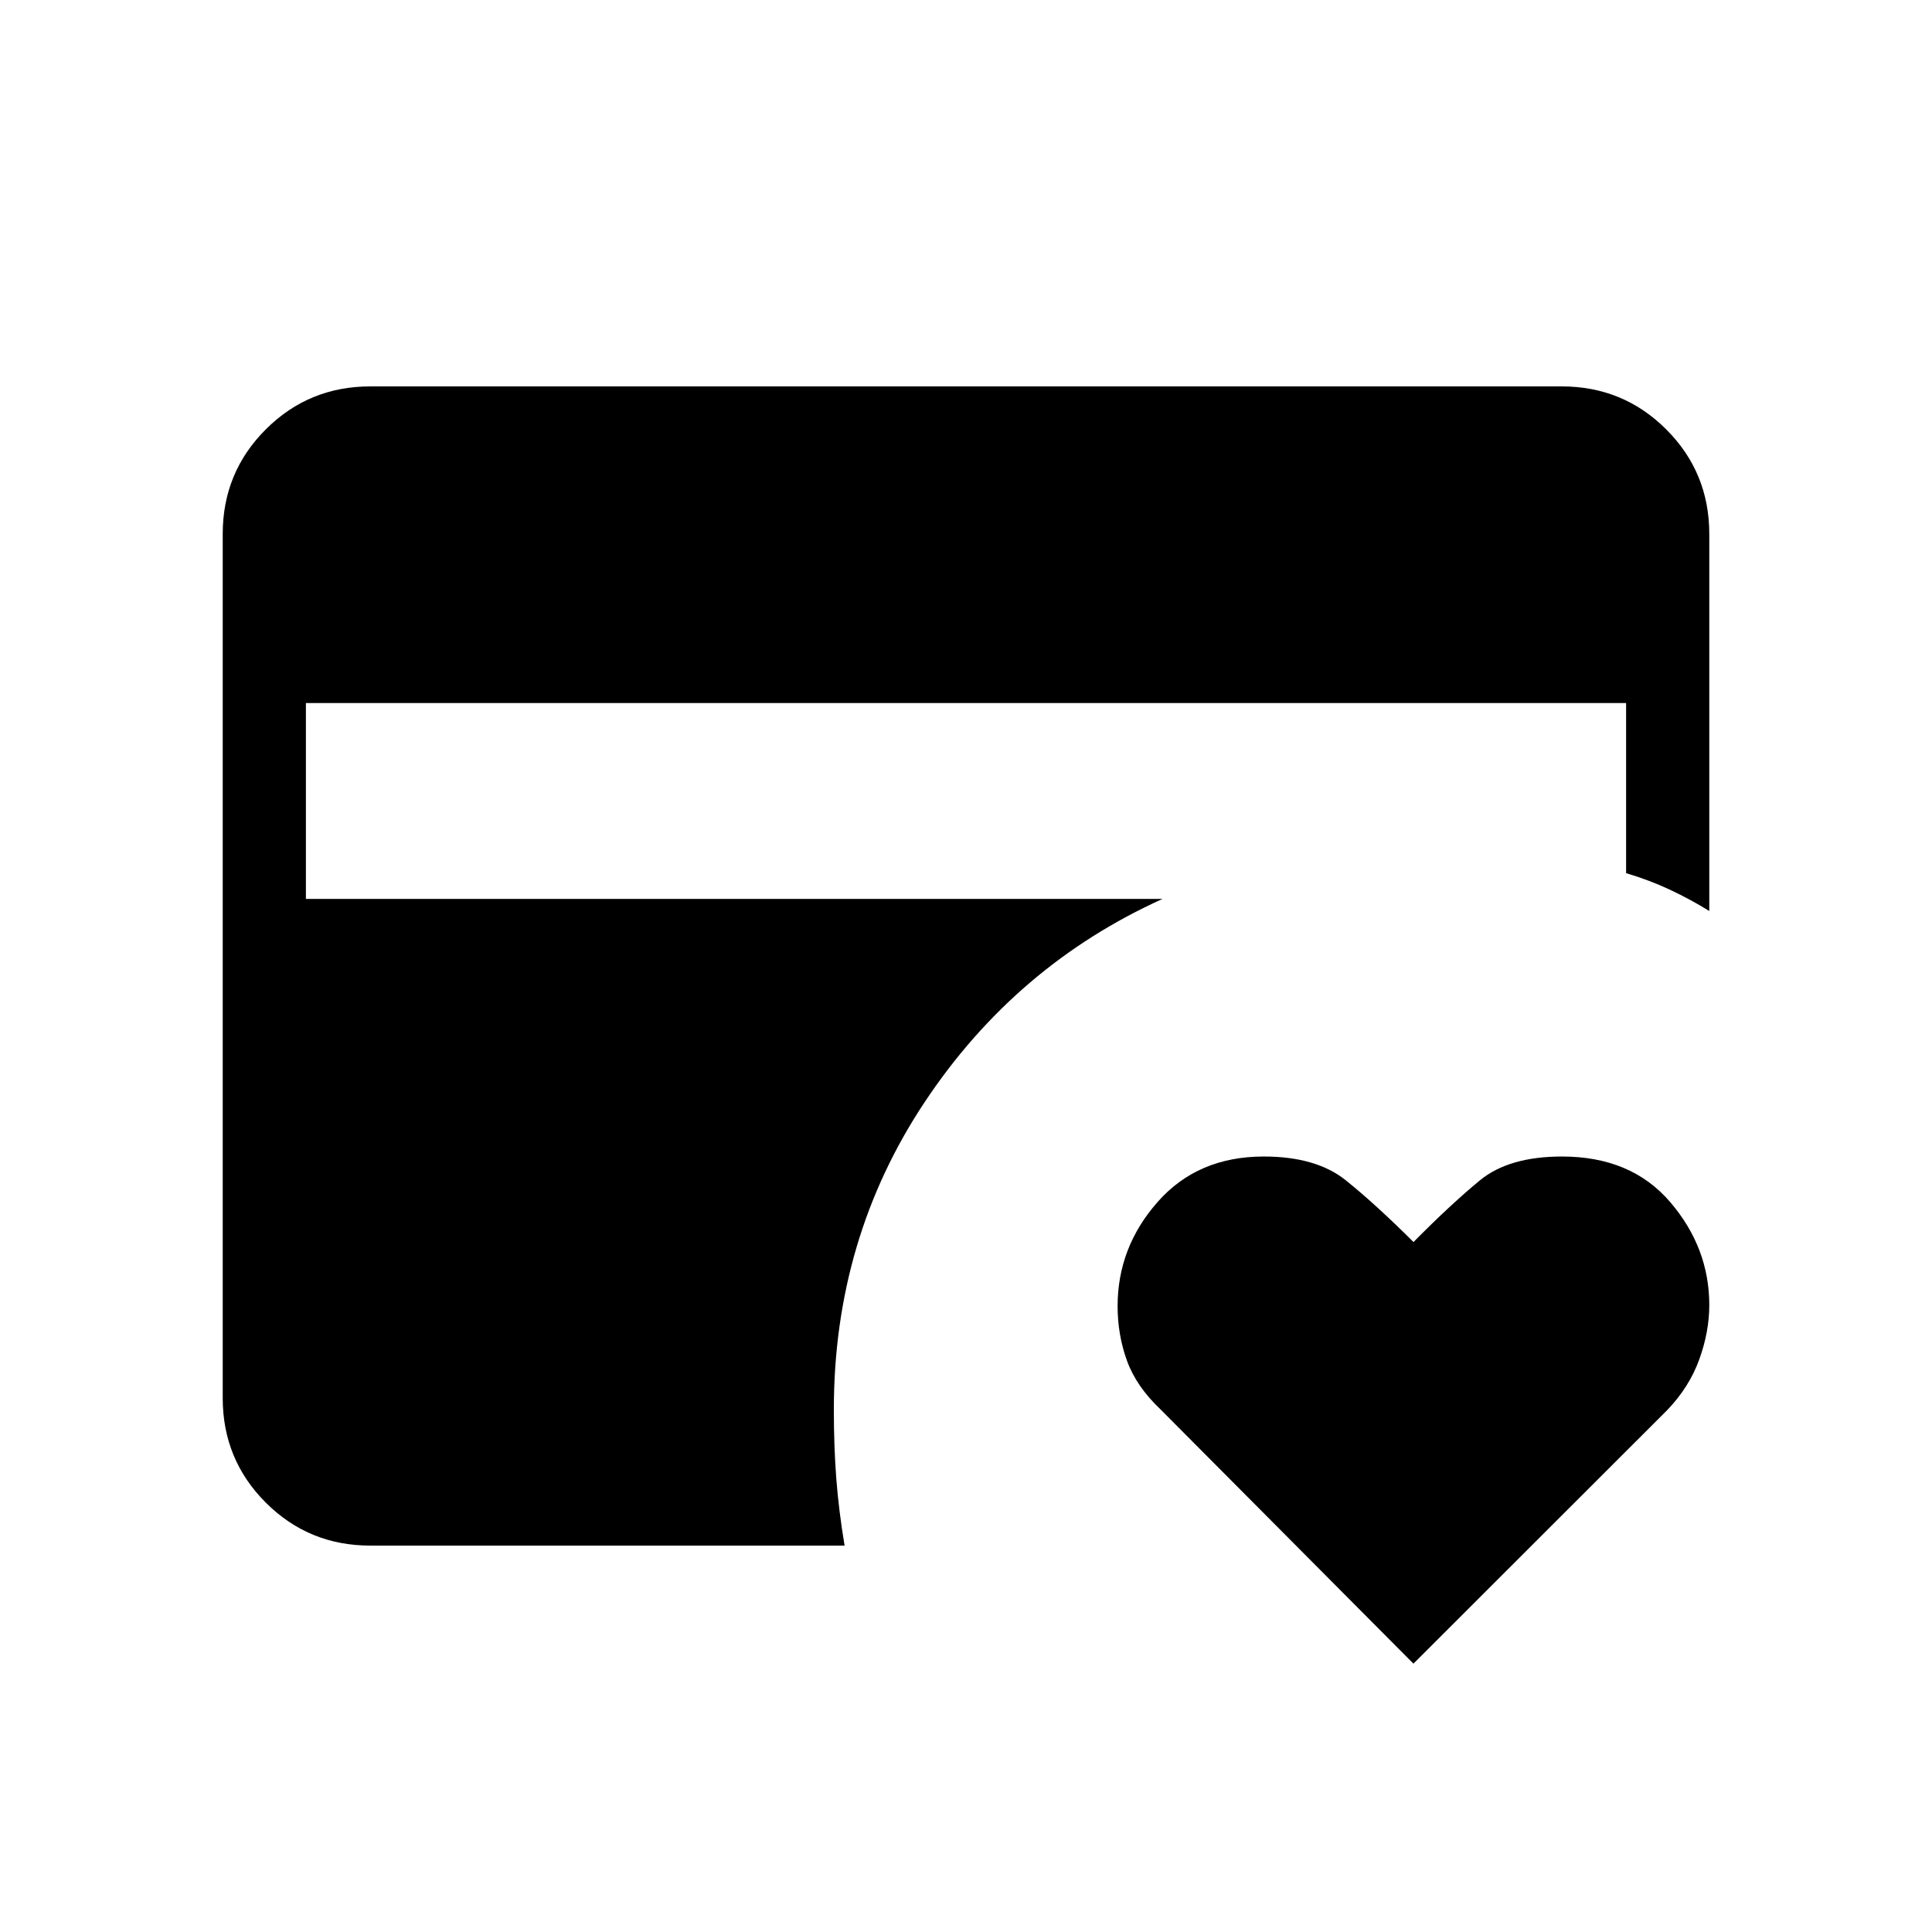 <svg xmlns="http://www.w3.org/2000/svg" height="40" viewBox="0 -960 960 960" width="40"><path d="M184-192q-30.575 0-51.954-21.379t-21.379-51.954v-429.334q0-30.575 21.379-51.954T184-768h592q30.575 0 51.954 21.379t21.379 51.954v187.334q-9.264-5.727-19.465-10.53-10.201-4.803-21.868-8.27v-84.533H152v97.332h425.667q-73 33-118.167 100.908-45.166 67.907-45.166 152.759 0 18.485 1.216 34.359 1.216 15.874 4.117 33.308H184Zm518.333 58.666L576.667-259.667Q564.667-271 560-283.838q-4.667-12.837-4.667-27.175 0-29.166 19.885-51.743t52.765-22.577q26.017 0 40.734 11.82 14.717 11.82 33.641 30.67 18.663-18.871 33.034-30.681 14.372-11.809 40.787-11.809 34.356 0 53.755 22.666 19.399 22.667 19.399 51.168 0 13.173-4.957 26.93-4.958 13.758-15.872 25.164L702.333-133.334Z"/></svg>